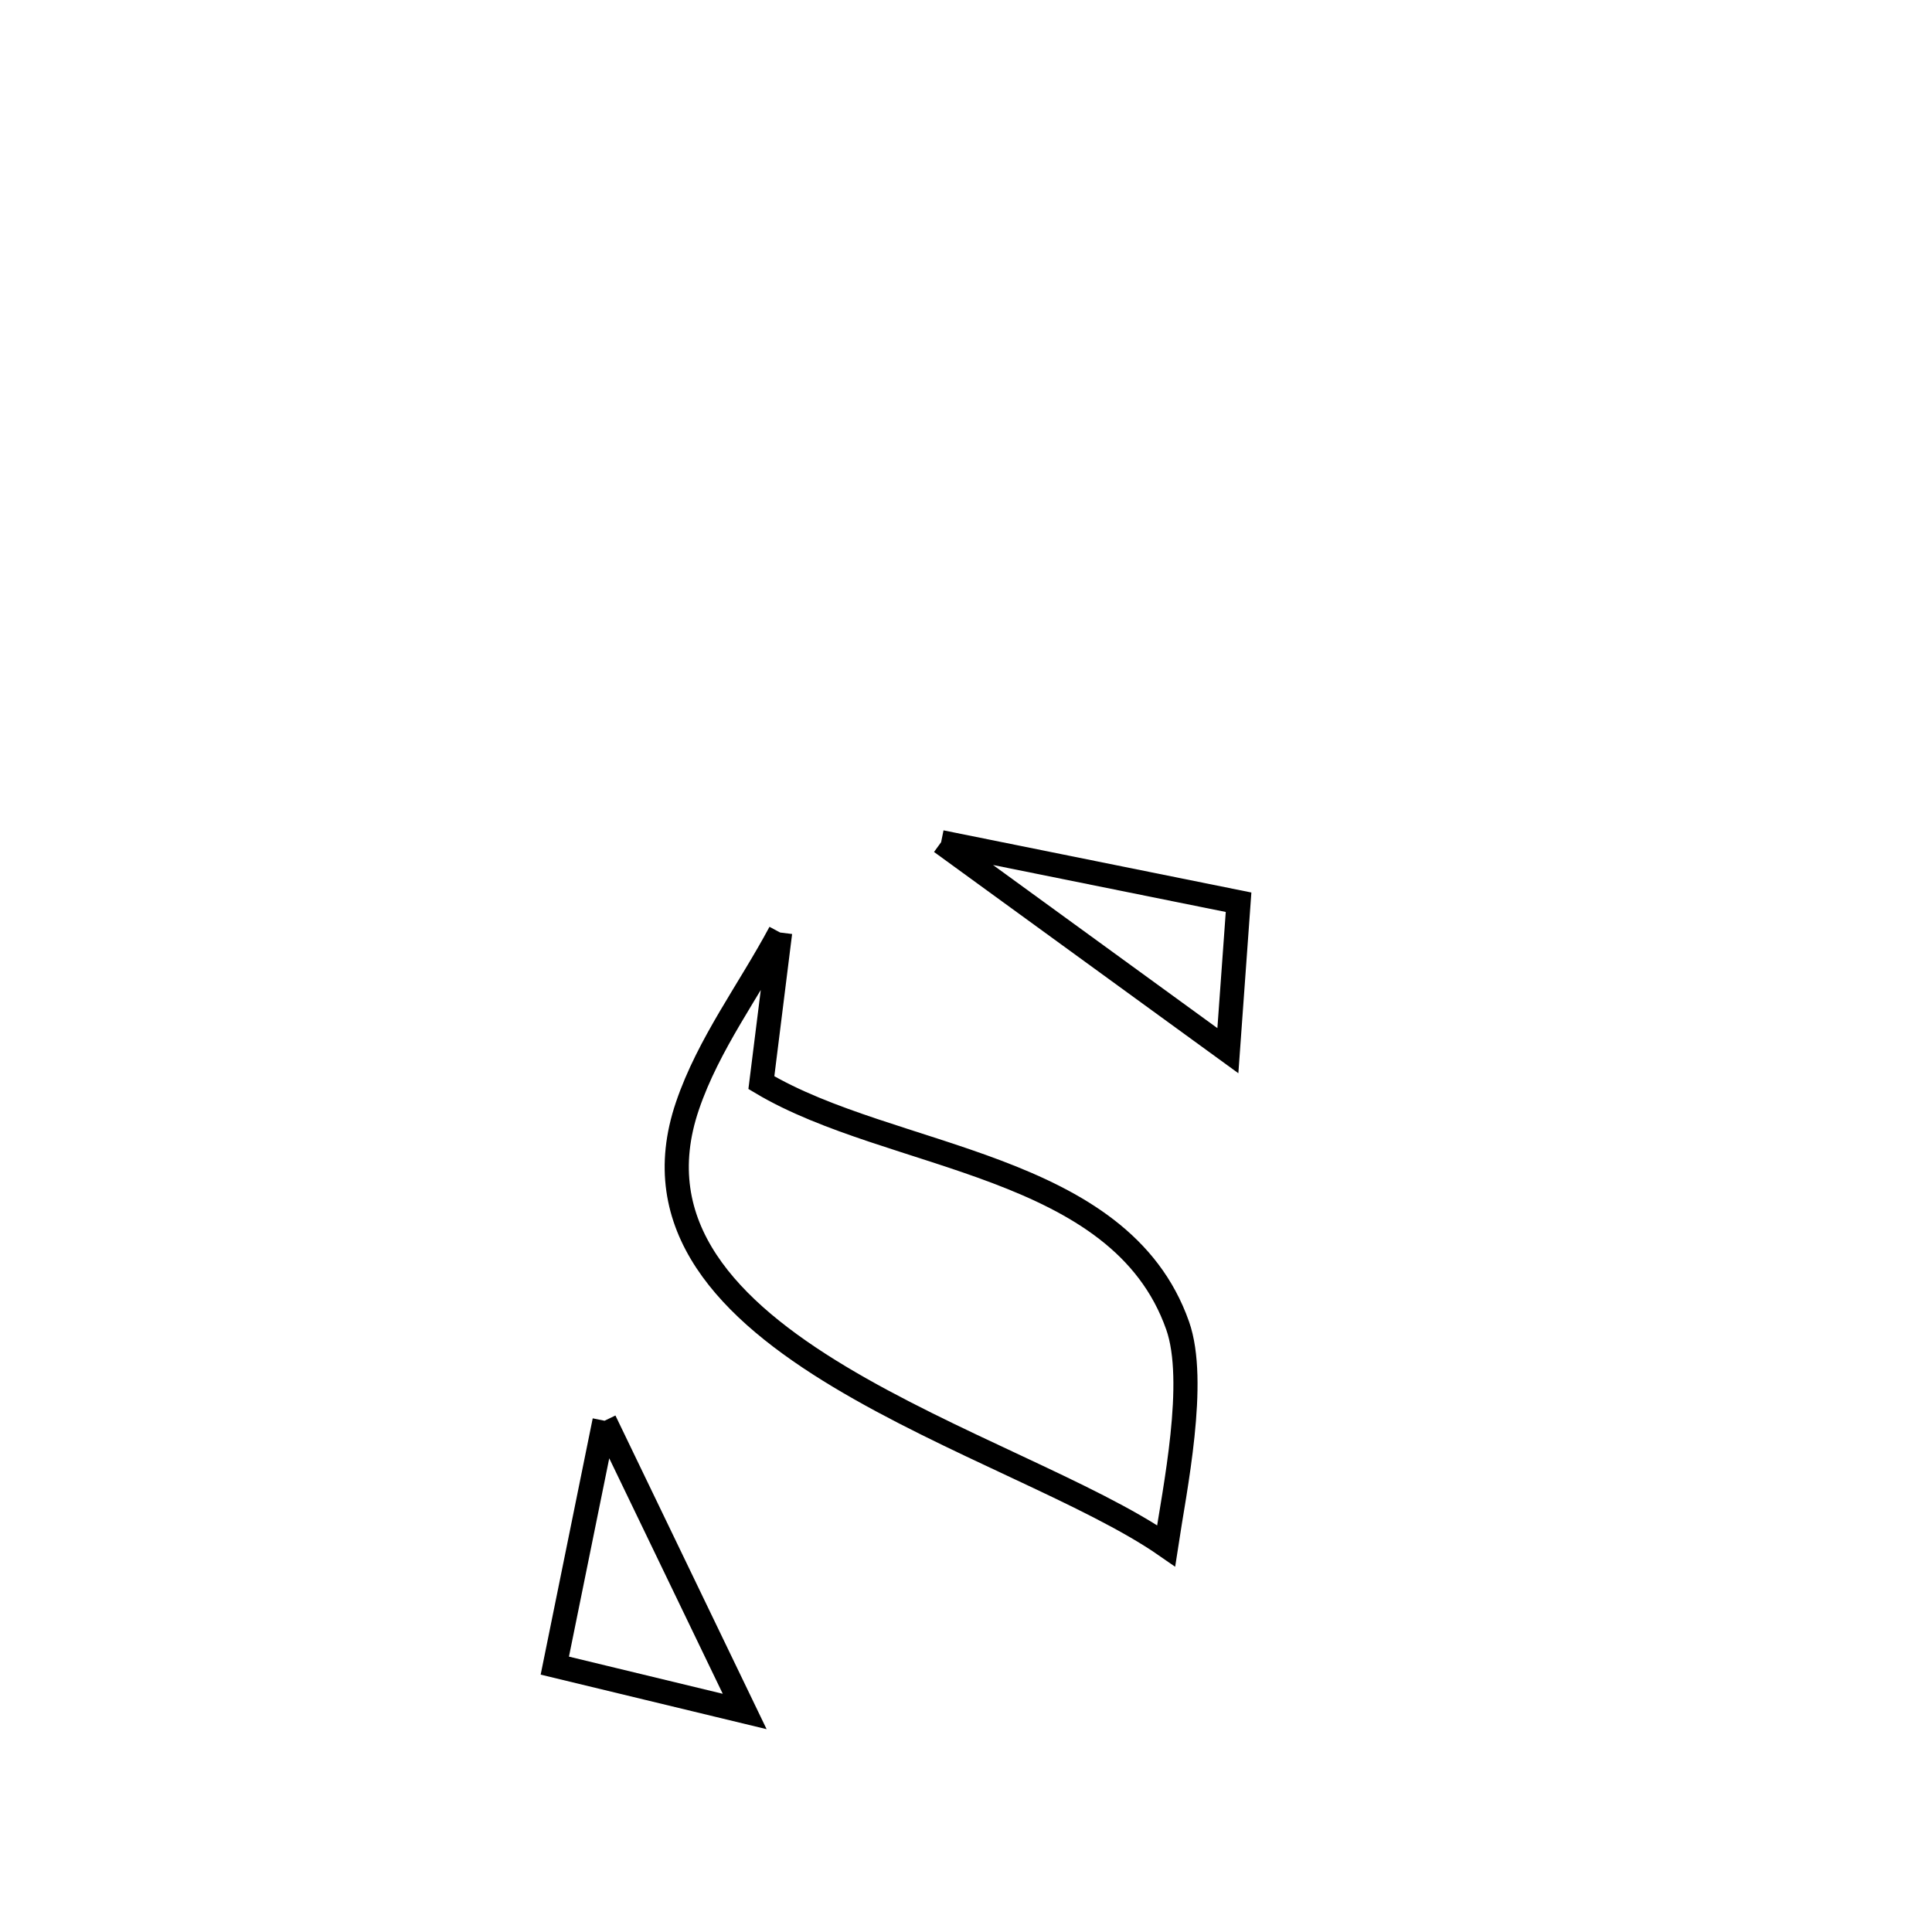 <svg xmlns="http://www.w3.org/2000/svg" viewBox="0.0 0.0 24.0 24.0" height="200px" width="200px"><path fill="none" stroke="black" stroke-width=".3" stroke-opacity="1.0"  filling="0" d="M11.691 10.462 L11.691 10.462 C12.923 10.711 14.154 10.959 15.386 11.208 L15.386 11.208 C15.342 11.823 15.297 12.437 15.253 13.052 L15.253 13.052 C14.066 12.189 12.879 11.325 11.691 10.462 L11.691 10.462"></path>
<path fill="none" stroke="black" stroke-width=".3" stroke-opacity="1.0"  filling="0" d="M9.691 11.584 L9.691 11.584 C9.613 12.206 9.536 12.828 9.458 13.449 L9.458 13.449 C11.08 14.417 13.912 14.43 14.629 16.467 C14.874 17.163 14.592 18.501 14.486 19.202 L14.486 19.202 C13.548 18.55 11.807 17.931 10.428 17.102 C9.049 16.273 8.031 15.232 8.54 13.737 C8.802 12.967 9.307 12.302 9.691 11.584 L9.691 11.584"></path>
<path fill="none" stroke="black" stroke-width=".3" stroke-opacity="1.0"  filling="0" d="M7.51 17.649 L7.51 17.649 C8.091 18.853 8.671 20.057 9.251 21.261 L9.251 21.261 C8.95 21.189 7.161 20.756 6.892 20.691 L6.892 20.691 C7.054 19.892 7.362 18.379 7.51 17.649 L7.51 17.649"></path></svg>